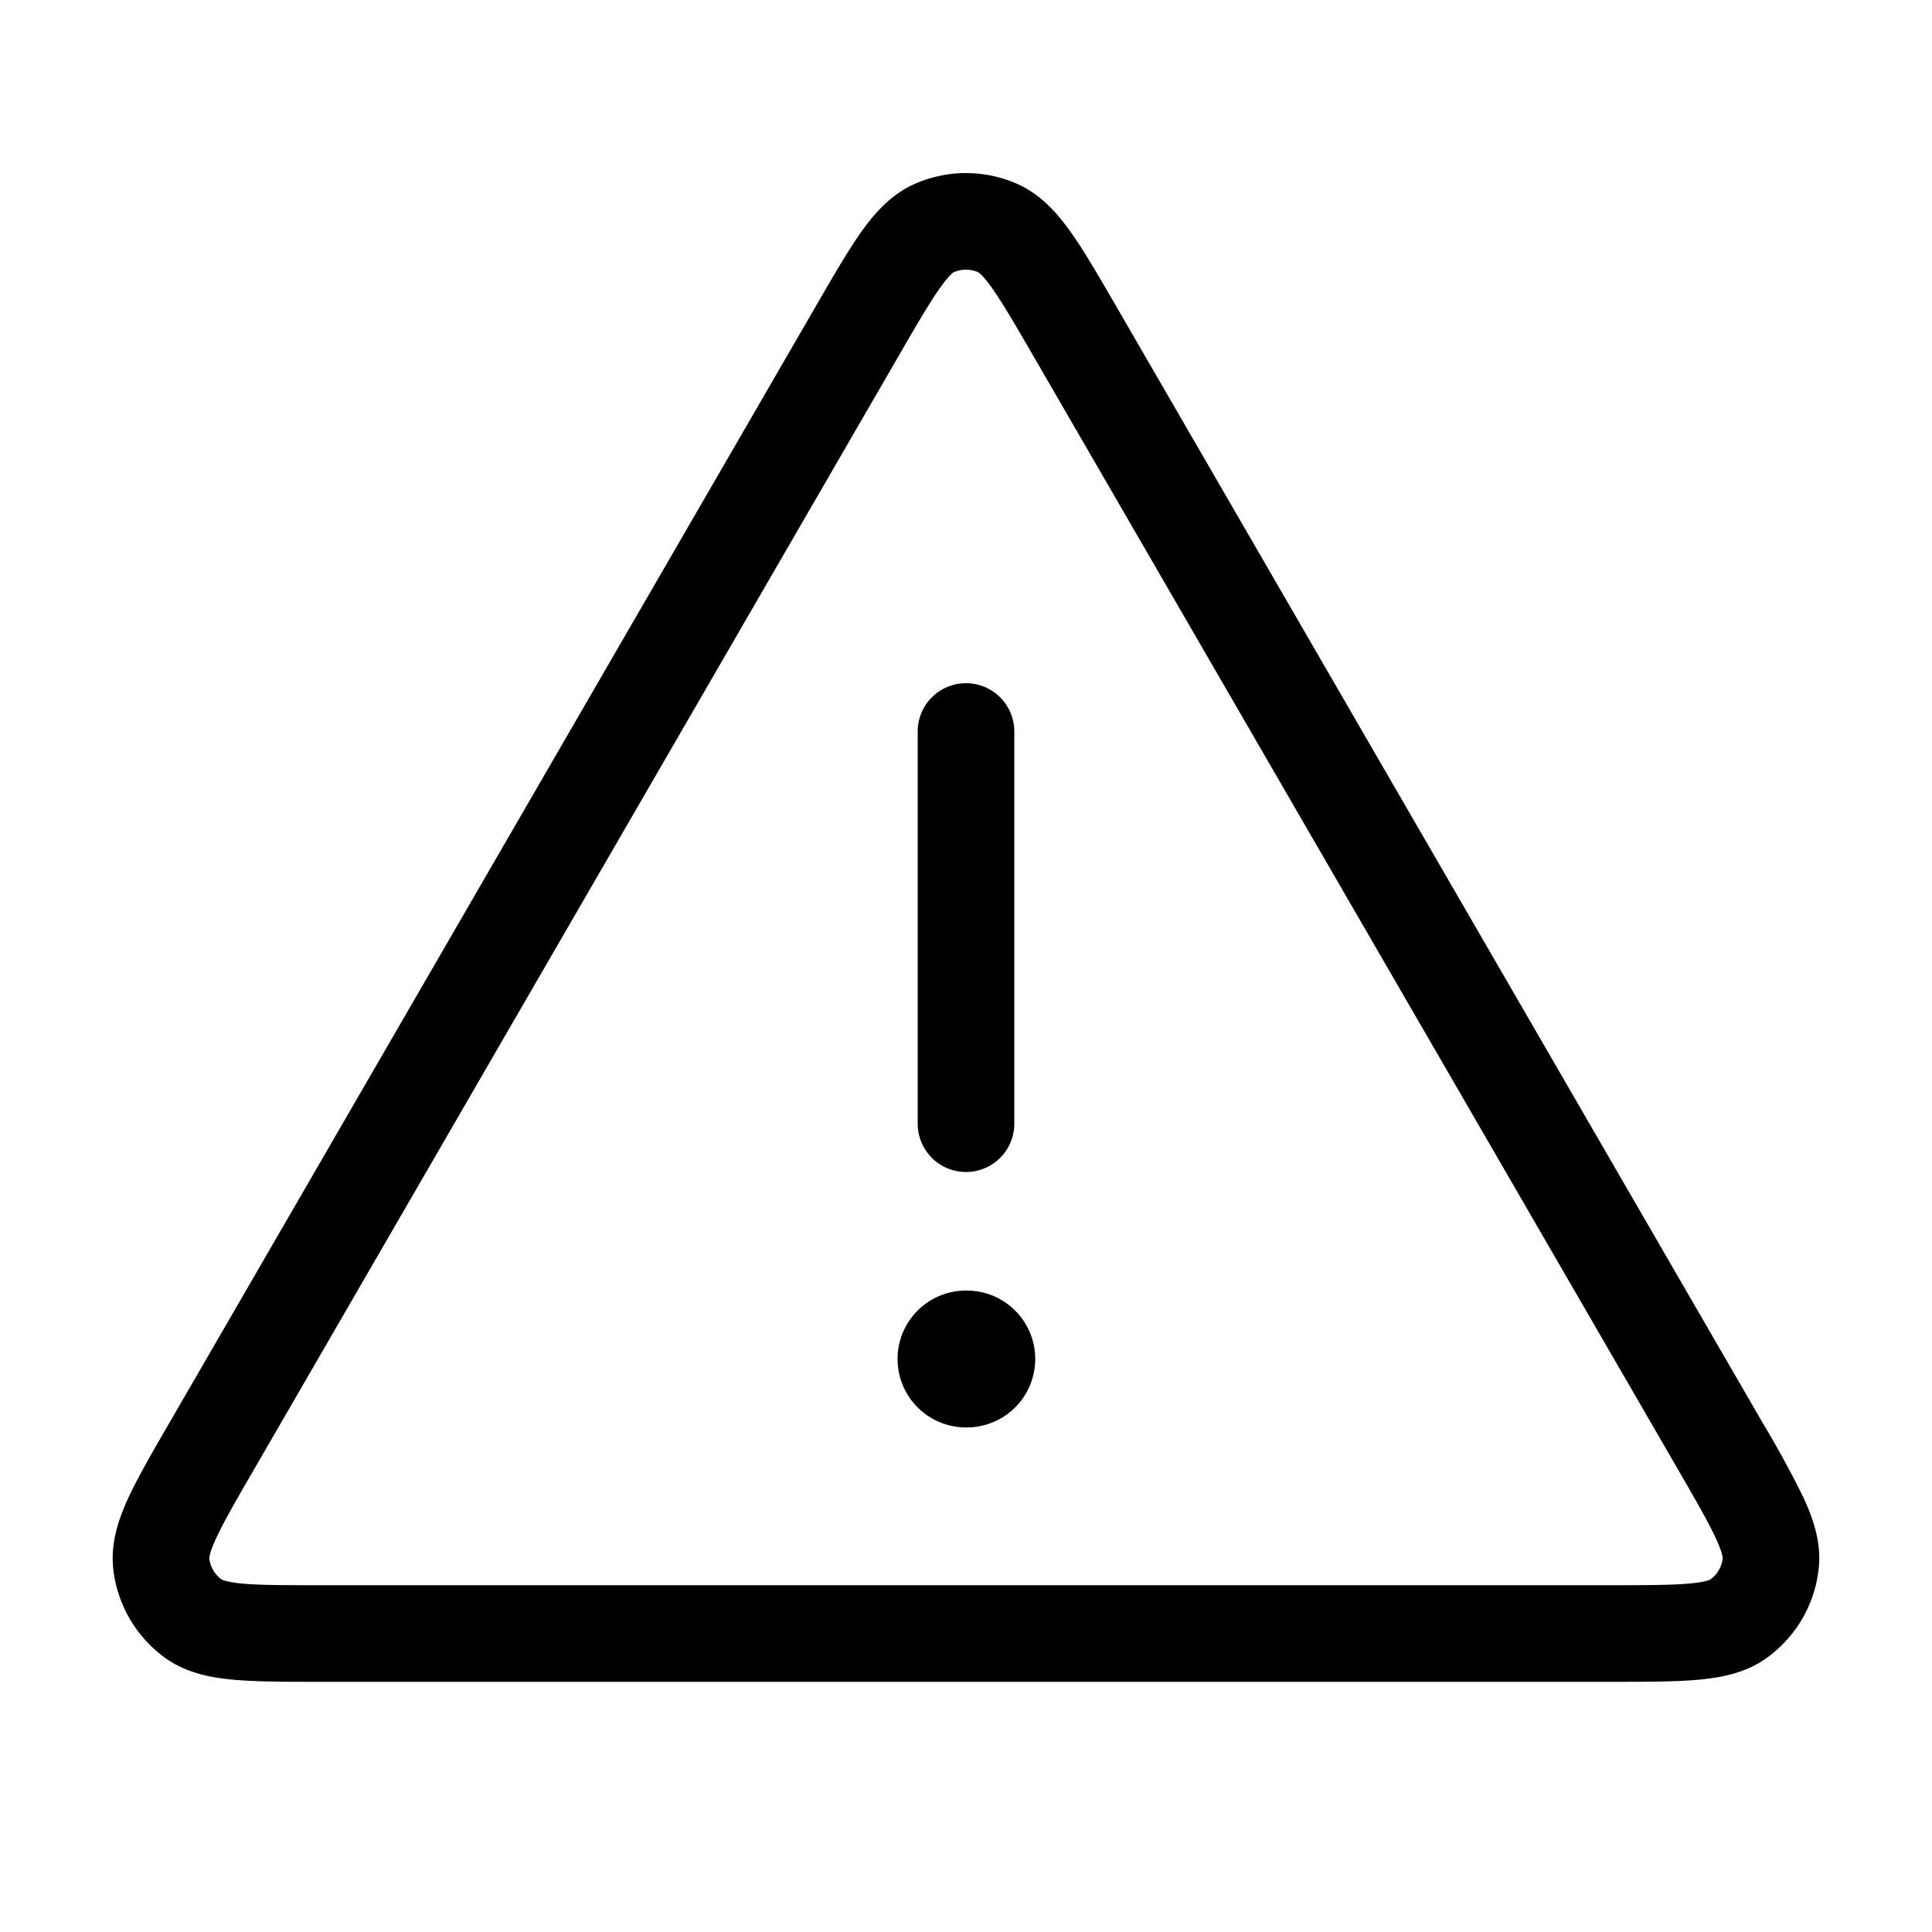 <svg xmlns="http://www.w3.org/2000/svg" width="24" height="24" fill="none" viewBox="0 0 24 24">
  <path fill="currentColor" d="M12 8.487a.6.6 0 0 1 .6.6v4.872a.6.6 0 0 1-1.2 0V9.087a.6.6 0 0 1 .6-.6Zm-.85 8.395c0-.47.38-.85.85-.85h.01a.85.85 0 1 1 0 1.7H12a.85.85 0 0 1-.85-.85Z"/>
  <path fill="currentColor" fill-rule="evenodd" d="M12.64 2.286a1.574 1.574 0 0 0-1.28 0c-.295.131-.5.368-.665.6-.162.23-.34.537-.549.898L2.103 17.677c-.21.362-.388.67-.507.926-.12.26-.223.556-.19.878.047.444.28.847.64 1.11.262.19.57.25.855.275.282.026.637.026 1.056.026h16.086c.419 0 .774 0 1.056-.026.284-.026.593-.084.854-.275.361-.263.594-.666.64-1.11.034-.322-.07-.618-.19-.878a12.493 12.493 0 0 0-.506-.927L13.854 3.784c-.21-.361-.387-.668-.55-.897-.165-.233-.37-.47-.665-.601Zm-.792 1.096a.374.374 0 0 1 .304 0c.003.002.055.032.173.198.127.18.277.438.505.83l8.014 13.843c.228.394.377.654.47.854.086.186.086.246.086.25a.374.374 0 0 1-.152.263c-.003.002-.056.033-.26.051-.219.02-.519.021-.974.021H3.986c-.455 0-.755 0-.975-.02-.21-.02-.259-.052-.259-.052a.374.374 0 0 1-.152-.263c0-.004 0-.065.086-.25.092-.2.242-.46.47-.854L11.17 4.41c.227-.393.378-.651.505-.83.122-.173.173-.199.173-.199Z" clip-rule="evenodd"/>
</svg>

